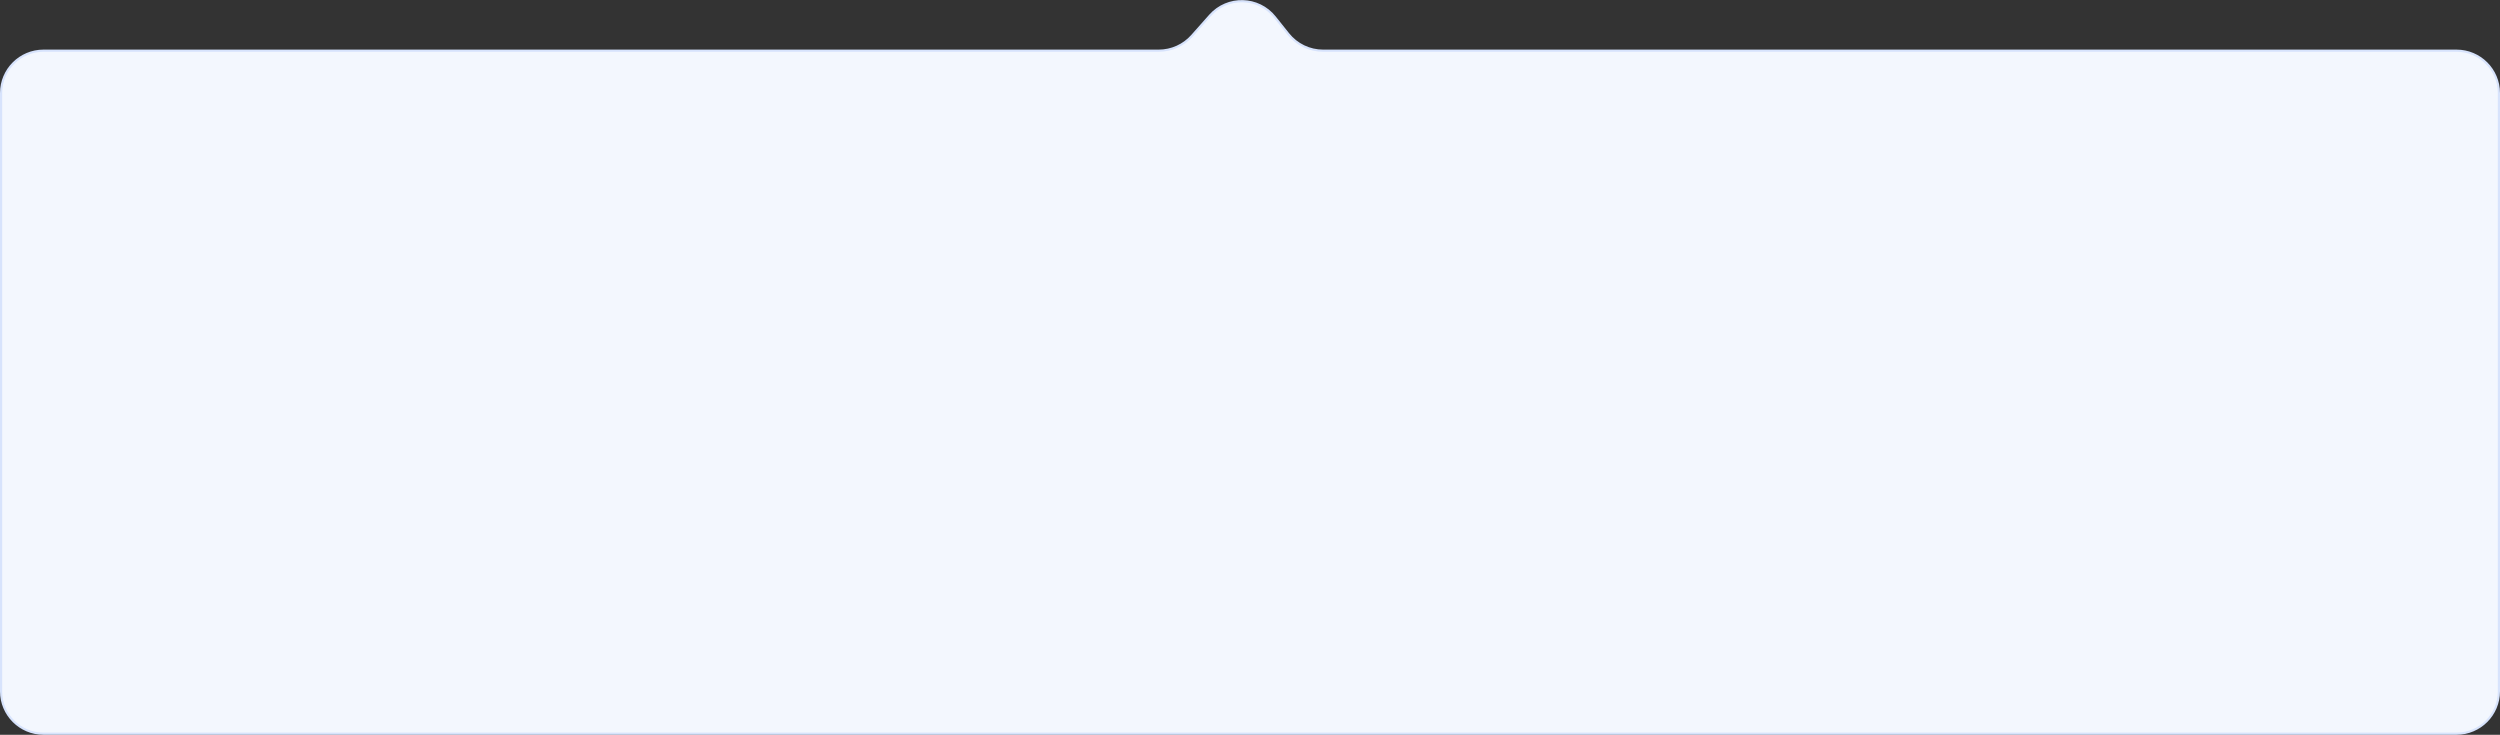 <svg width="1150" height="338" viewBox="0 0 1150 338" fill="none" xmlns="http://www.w3.org/2000/svg">
<rect x="0" y="0" width="1150" height="338" fill="#333333" stroke="none"/>
<path d="M0.5 42.818C0.5 32.048 9.23 23.318 20 23.318H533.007C538.869 23.318 544.452 20.808 548.342 16.422L556.607 7.105C564.636 -1.946 578.884 -1.576 586.433 7.879L592.604 15.608C596.494 20.481 602.39 23.318 608.625 23.318H1130C1140.77 23.318 1149.5 32.048 1149.5 42.818V318C1149.5 328.77 1140.77 337.5 1130 337.5H20C9.23 337.5 0.5 328.77 0.5 318V42.818Z" fill="#F3F7FE" stroke="#D7E3FC"/>
</svg>
